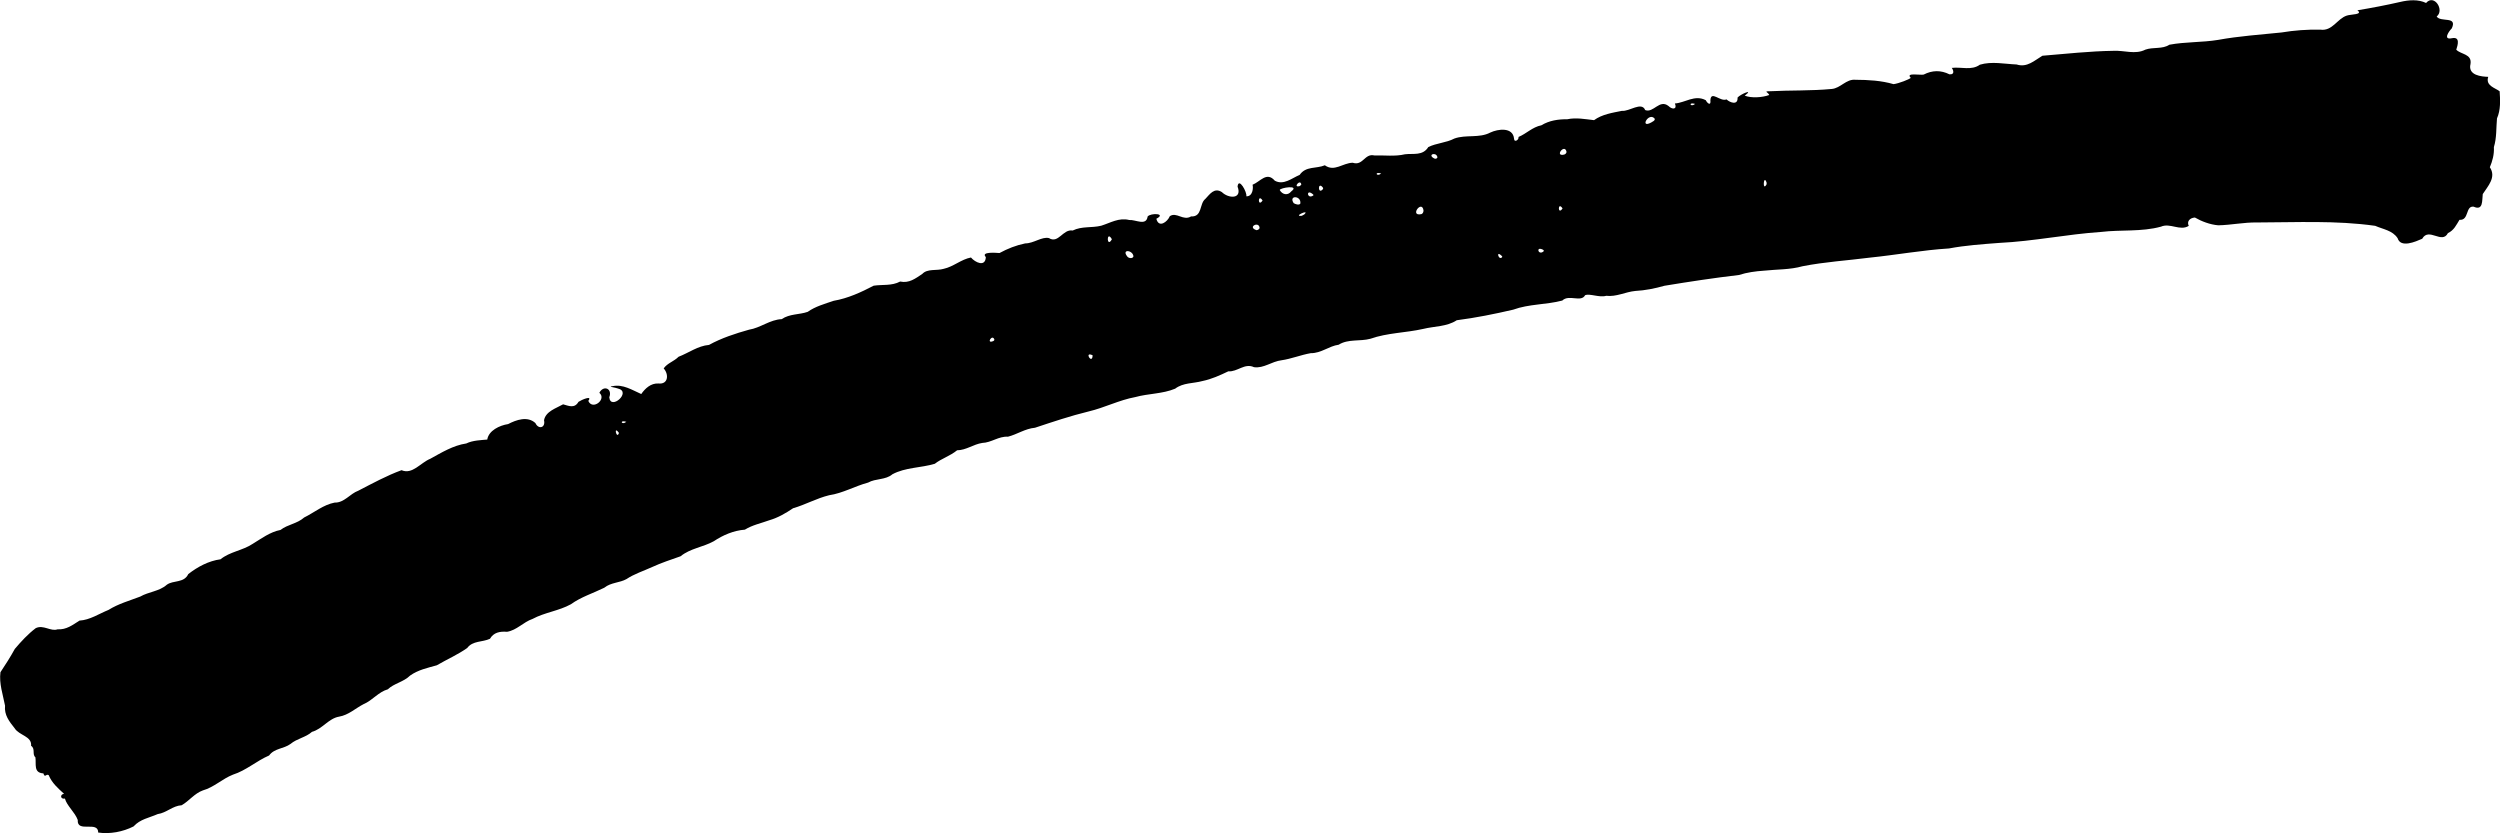 <?xml version="1.0" encoding="UTF-8"?>
<svg width="100.674" height="33.558" version="1.1" viewBox="0 0 100.674 33.558" xmlns="http://www.w3.org/2000/svg" xmlns:cc="http://creativecommons.org/ns#" xmlns:dc="http://purl.org/dc/elements/1.1/" xmlns:rdf="http://www.w3.org/1999/02/22-rdf-syntax-ns#">
 <g transform="translate(-47.385 -23.102)">
  <path d="m51.34 56.633c0.008-0.5-0.864 0.029-0.824-0.512-0.117-0.317-0.437-0.566-0.516-0.859-0.198 0.03-0.2-0.175-0.036-0.194-0.239-0.22-0.485-0.428-0.62-0.754-0.113-0.06-0.145 0.134-0.212-0.068-0.406-0.022-0.282-0.378-0.321-0.648-0.142-0.12 0.008-0.343-0.174-0.463 0.038-0.391-0.481-0.413-0.662-0.706-0.217-0.276-0.425-0.53-0.387-0.91-0.084-0.442-0.245-0.891-0.185-1.347 0.205-0.308 0.401-0.616 0.579-0.939 0.256-0.302 0.528-0.598 0.844-0.837 0.31-0.148 0.602 0.147 0.877 0.048 0.357 0.023 0.608-0.178 0.883-0.351 0.417-0.024 0.787-0.276 1.168-0.43 0.402-0.251 0.849-0.372 1.278-0.537 0.339-0.196 0.771-0.21 1.068-0.475 0.262-0.194 0.693-0.06 0.867-0.431 0.378-0.294 0.821-0.532 1.299-0.596 0.374-0.305 0.883-0.351 1.284-0.615 0.361-0.219 0.708-0.485 1.132-0.567 0.29-0.225 0.668-0.248 0.95-0.5 0.409-0.201 0.773-0.513 1.229-0.601 0.386 0.013 0.614-0.355 0.954-0.479 0.57-0.294 1.137-0.605 1.74-0.826 0.435 0.189 0.767-0.303 1.157-0.459 0.461-0.253 0.923-0.539 1.451-0.617 0.255-0.128 0.623-0.136 0.844-0.157 0.056-0.364 0.499-0.572 0.839-0.623 0.332-0.172 0.781-0.332 1.099-0.042 0.127 0.274 0.418 0.189 0.348-0.114 0.069-0.363 0.496-0.483 0.768-0.64 0.229 0.062 0.46 0.178 0.62-0.1 0.121-0.082 0.578-0.28 0.395-0.038 0.169 0.395 0.753-0.066 0.445-0.326 0.168-0.322 0.535-0.172 0.4 0.18 0.047 0.548 0.921-0.22 0.345-0.353-0.073-0.036-0.449-0.077-0.211-0.094 0.414-0.089 0.789 0.157 1.153 0.317 0.16-0.23 0.387-0.439 0.688-0.425 0.408 0.047 0.428-0.374 0.215-0.607 0.153-0.218 0.409-0.276 0.6-0.469 0.41-0.157 0.778-0.439 1.226-0.477 0.502-0.277 1.059-0.458 1.611-0.613 0.46-0.072 0.843-0.406 1.318-0.425 0.313-0.219 0.712-0.175 1.046-0.294 0.301-0.216 0.693-0.324 1.047-0.445 0.571-0.098 1.1-0.342 1.609-0.608 0.358-0.053 0.727 0.014 1.066-0.167 0.363 0.077 0.613-0.122 0.889-0.305 0.208-0.224 0.574-0.121 0.863-0.207 0.393-0.085 0.708-0.383 1.099-0.456 0.168 0.2 0.581 0.399 0.599-0.017-0.22-0.226 0.421-0.172 0.551-0.163 0.325-0.177 0.671-0.313 1.036-0.388 0.335 0.003 0.678-0.284 0.956-0.213 0.383 0.237 0.558-0.373 0.954-0.305 0.373-0.183 0.758-0.098 1.149-0.194 0.375-0.116 0.713-0.335 1.13-0.23 0.253-0.022 0.686 0.256 0.74-0.142 0.128-0.15 0.771-0.126 0.351 0.092 0.095 0.387 0.446 0.13 0.542-0.104 0.272-0.185 0.537 0.202 0.855 0.01 0.463 0.024 0.328-0.511 0.575-0.705 0.18-0.186 0.356-0.472 0.666-0.275 0.269 0.266 0.829 0.29 0.632-0.221 0.042-0.404 0.394 0.236 0.353 0.39 0.256 0.014 0.288-0.334 0.251-0.465 0.315-0.126 0.568-0.542 0.896-0.163 0.353 0.195 0.686-0.103 1.001-0.234 0.249-0.363 0.668-0.24 1.014-0.387 0.383 0.278 0.721-0.095 1.122-0.102 0.417 0.138 0.476-0.387 0.871-0.294 0.41-0.012 0.831 0.049 1.234-0.047 0.335-0.041 0.715 0.07 0.939-0.29 0.325-0.163 0.719-0.169 1.049-0.343 0.464-0.169 0.998-0.005 1.446-0.241 0.316-0.149 0.911-0.228 0.958 0.245 6e-3 0.178 0.209 0.043 0.179-0.068 0.319-0.132 0.561-0.399 0.921-0.47 0.322-0.195 0.679-0.246 1.047-0.244 0.358-0.075 0.72-0.002 1.075 0.037 0.321-0.235 0.737-0.297 1.125-0.375 0.293 0.034 0.791-0.385 0.934-0.031 0.332 0.132 0.574-0.451 0.938-0.164 0.149 0.152 0.364 0.145 0.258-0.102 0.403-0.024 0.804-0.367 1.244-0.131 0.062 0.128 0.215 0.245 0.186-0.001 0.024-0.406 0.398 0.076 0.648-0.032 0.146 0.136 0.468 0.246 0.445-0.073 0.11-0.135 0.686-0.376 0.289-0.078 0.261 0.104 0.697 0.08 0.988-0.026-0.044-0.115-0.243-0.15 0.014-0.151 0.833-0.044 1.67-0.013 2.501-0.092 0.357-0.029 0.582-0.408 0.958-0.37 0.515 0.003 1.037 0.031 1.533 0.176 0.21-0.027 0.636-0.194 0.693-0.253-0.226-0.226 0.393-0.098 0.521-0.133 0.344-0.176 0.688-0.183 1.036-0.01 0.234 0.023 0.151-0.19 0.093-0.258 0.375-0.05 0.799 0.116 1.132-0.129 0.48-0.144 0.991-0.029 1.482-0.009 0.418 0.136 0.713-0.159 1.037-0.352 0.95-0.077 1.903-0.184 2.859-0.198 0.43-0.025 0.882 0.162 1.289-0.048 0.311-0.11 0.687-0.012 0.963-0.197 0.647-0.122 1.313-0.088 1.963-0.195 0.845-0.154 1.702-0.211 2.555-0.299 0.516-0.086 1.038-0.123 1.56-0.114 0.491 0.073 0.678-0.44 1.07-0.566 0.162-0.057 0.669-0.032 0.426-0.213 0.576-0.096 1.152-0.205 1.723-0.336 0.347-0.082 0.731-0.111 1.042 0.041 0.326-0.378 0.755 0.29 0.427 0.545 0.159 0.247 0.844-0.033 0.609 0.477-0.116 0.116-0.364 0.471-5e-3 0.399 0.359-0.08 0.243 0.281 0.185 0.461 0.19 0.197 0.635 0.164 0.574 0.572-0.118 0.47 0.452 0.511 0.713 0.521-0.117 0.361 0.28 0.442 0.46 0.581 0.025 0.362 0.043 0.755-0.107 1.091-0.036 0.386-8e-3 0.78-0.125 1.157 0.017 0.295-0.06 0.568-0.163 0.811 0.271 0.404-0.08 0.762-0.285 1.08-0.033 0.253 0.027 0.687-0.37 0.507-0.336-0.036-0.172 0.561-0.568 0.531-0.129 0.206-0.217 0.418-0.466 0.536-0.237 0.46-0.768-0.251-1.035 0.226-0.269 0.117-0.865 0.383-0.99-0.023-0.203-0.314-0.589-0.359-0.903-0.498-1.575-0.223-3.171-0.138-4.757-0.135-0.524-0.01-1.04 0.104-1.562 0.114-0.331-0.028-0.669-0.156-0.942-0.314-0.209 0.017-0.332 0.159-0.247 0.337-0.35 0.22-0.748-0.133-1.119 0.032-0.785 0.215-1.607 0.116-2.408 0.212-1.374 0.092-2.727 0.377-4.103 0.442-0.677 0.052-1.357 0.098-2.024 0.223-1.067 0.066-2.121 0.261-3.184 0.369-0.905 0.117-1.82 0.171-2.716 0.348-0.5 0.142-1.033 0.122-1.548 0.178-0.344 0.023-0.685 0.069-1.012 0.174-1.003 0.117-2.003 0.27-3 0.434-0.385 0.109-0.776 0.188-1.177 0.209-0.398 0.039-0.758 0.244-1.169 0.195-0.272 0.082-0.657-0.103-0.848-0.024-0.163 0.304-0.65-0.048-0.919 0.215-0.65 0.172-1.341 0.135-1.977 0.367-0.751 0.175-1.509 0.328-2.273 0.426-0.4 0.264-0.903 0.237-1.355 0.35-0.702 0.158-1.437 0.155-2.12 0.395-0.421 0.116-0.898-0.001-1.28 0.241-0.395 0.054-0.702 0.345-1.124 0.34-0.402 0.07-0.78 0.229-1.186 0.287-0.381 0.044-0.708 0.334-1.1 0.277-0.379-0.177-0.665 0.196-1.036 0.168-0.328 0.157-0.672 0.315-1.04 0.39-0.369 0.103-0.778 0.062-1.099 0.308-0.509 0.212-1.076 0.192-1.604 0.338-0.649 0.119-1.239 0.428-1.88 0.579-0.732 0.178-1.445 0.419-2.16 0.656-0.398 0.036-0.72 0.268-1.09 0.361-0.37-0.025-0.667 0.239-1.035 0.251-0.361 0.056-0.641 0.29-1.012 0.296-0.288 0.234-0.631 0.333-0.898 0.543-0.561 0.169-1.184 0.141-1.708 0.423-0.274 0.235-0.674 0.162-0.977 0.334-0.532 0.142-1.019 0.429-1.57 0.51-0.502 0.122-0.956 0.381-1.452 0.524-0.295 0.2-0.607 0.381-0.956 0.483-0.33 0.121-0.684 0.191-0.985 0.379-0.451 0.035-0.877 0.216-1.252 0.466-0.43 0.239-0.948 0.287-1.338 0.606-0.382 0.134-0.773 0.263-1.144 0.433-0.345 0.159-0.718 0.274-1.035 0.486-0.272 0.153-0.628 0.132-0.895 0.349-0.448 0.22-0.935 0.37-1.342 0.664-0.487 0.269-1.054 0.327-1.545 0.591-0.368 0.126-0.637 0.456-1.026 0.518-0.294-0.023-0.54 0.027-0.688 0.281-0.304 0.144-0.691 0.069-0.918 0.373-0.384 0.27-0.818 0.459-1.223 0.695-0.368 0.104-0.753 0.184-1.074 0.413-0.264 0.261-0.653 0.316-0.898 0.554-0.381 0.108-0.619 0.448-0.976 0.597-0.328 0.168-0.604 0.439-0.986 0.504-0.423 0.071-0.674 0.499-1.092 0.612-0.252 0.226-0.601 0.267-0.865 0.487-0.272 0.201-0.651 0.172-0.862 0.465-0.504 0.216-0.924 0.603-1.454 0.771-0.429 0.167-0.766 0.51-1.215 0.636-0.337 0.121-0.551 0.425-0.853 0.597-0.365 0.022-0.606 0.305-0.964 0.356-0.352 0.155-0.704 0.202-0.973 0.497-0.431 0.218-0.95 0.316-1.427 0.246zm20.97-16.097c-0.233-0.333-0.09 0.289 0 0zm0.298-0.448c-0.29-0.09-0.194 0.157 0 0zm18.777-2.679c-0.367-0.176-0.012 0.402 0 0zm-3.956-0.633c-0.086-0.248-0.354 0.2-0.037 0.057l0.027-0.025zm5.6-3.35c-0.021-0.257-0.488-0.304-0.254-0.002 0.051 0.08 0.22 0.109 0.254 0.002zm14.84-0.01c-0.274-0.277-0.124 0.223 0.013 0.031zm1.656-0.256c-0.321-0.167-0.184 0.276 0.037 0.046zm-17.364-0.424c-0.227-0.397-0.213 0.392 0 0zm5.948-0.441c-0.002-0.313-0.52-0.048-0.121 0.077l0.065-0.019 0.056-0.059zm1.8-0.559c0.245-0.234-0.483 0.094-0.106 0.057l0.05-0.024 0.056-0.033zm4.8-0.166c-0.068-0.433-0.572 0.254-0.092 0.156 0.068-0.016 0.096-0.094 0.092-0.156zm5.6-0.074c-0.197-0.308-0.199 0.301 0 0zm-10.56-0.193c0.053-0.331-0.489-0.352-0.267-0.02 0.062 0.039 0.214 0.094 0.267 0.02zm-1.52-0.127c-0.197-0.308-0.199 0.301 0 0zm2.04-0.24c-0.307-0.275-0.255 0.228 0.01 0.031zm-0.886-0.126c0.364-0.275-0.443-0.151-0.464-0.057 0.104 0.188 0.323 0.237 0.464 0.057zm1.275-0.154c-0.22-0.284-0.207 0.334 0.011 0.049l-0.011-0.049zm-0.869-0.12c-0.033-0.258-0.37 0.153-0.057 0.057l0.057-0.057zm18.738-0.074c-0.122-0.389-0.18 0.397-1e-3 0.06zm-15.52-0.374c-0.29-0.09-0.194 0.157 0 0zm2.262-0.663c-0.054-0.225-0.424-0.091-0.125 0.059 0.046 0.027 0.13 0.004 0.125-0.059zm5.2-0.209c-0.072-0.355-0.502 0.209-0.096 0.111 0.048-0.015 0.096-0.056 0.096-0.111zm3.553-1.332c-0.239-0.294-0.622 0.408-0.147 0.153 0.05-0.036 0.162-0.072 0.147-0.153zm1.626-0.597c-0.29-0.09-0.194 0.157 0 0z" stroke-width=".08"/>
 </g>
</svg>

